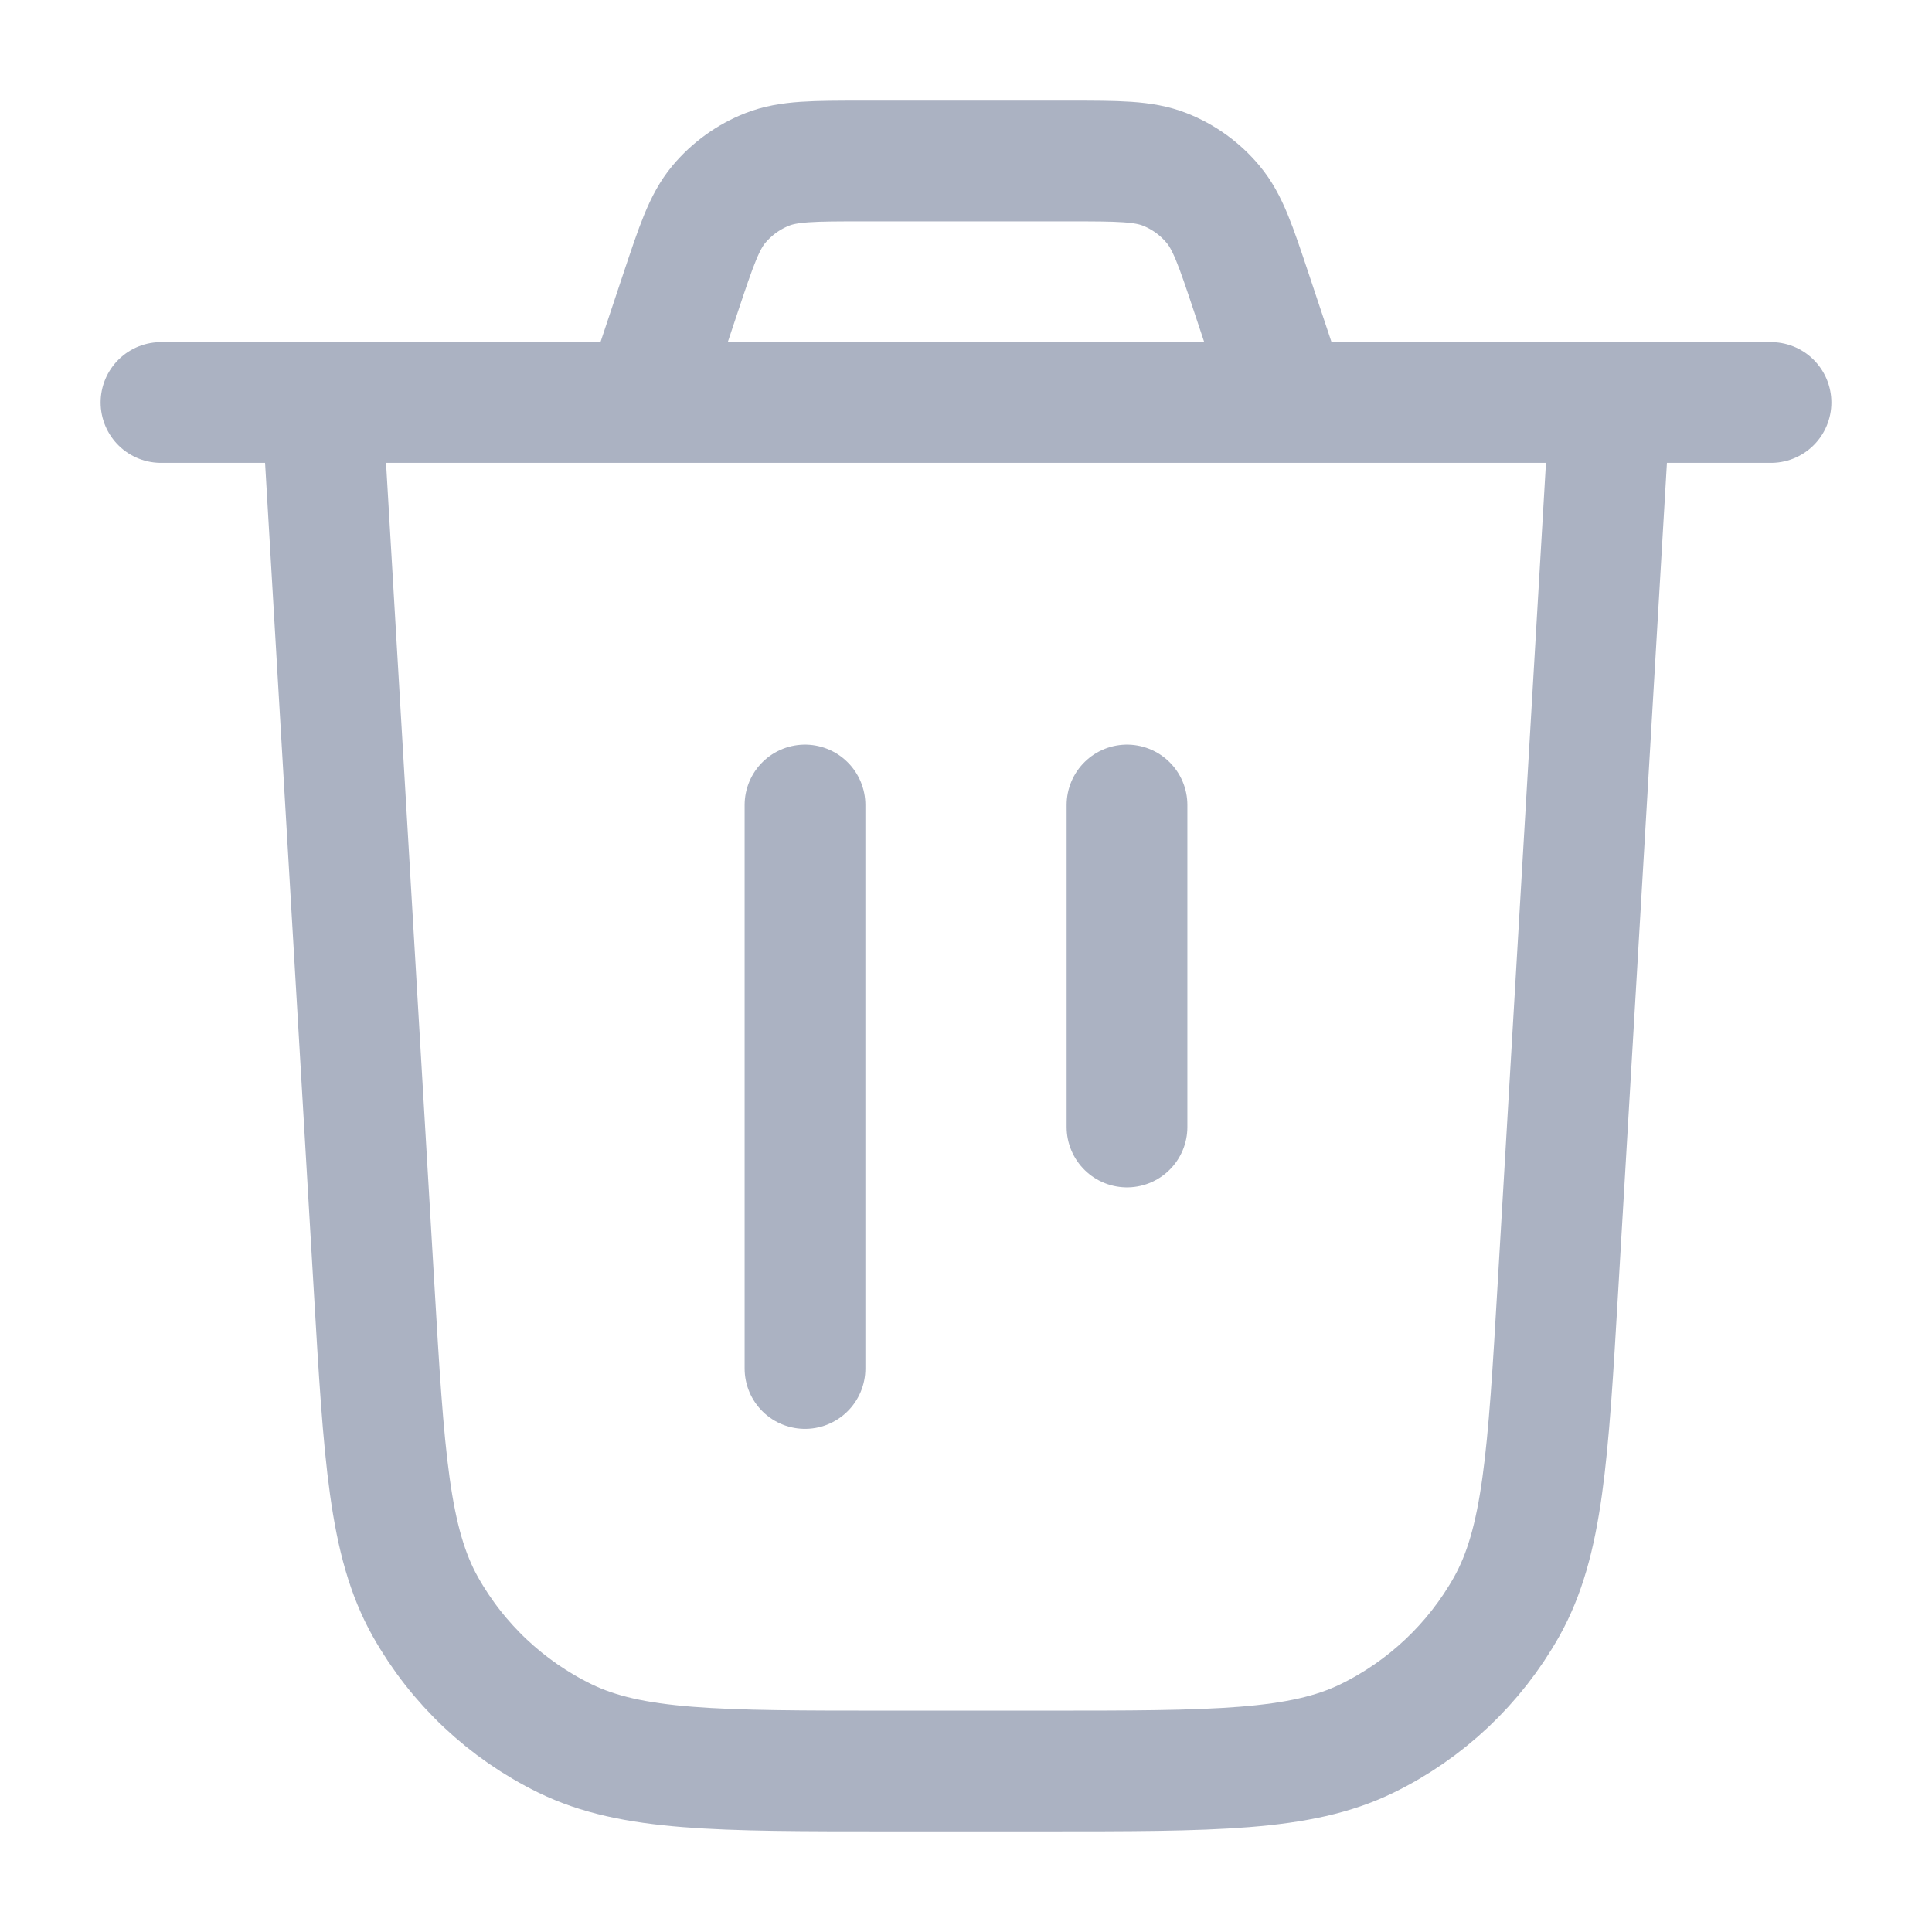 <svg width="24" height="24" viewBox="0 0 24 24" fill="none" xmlns="http://www.w3.org/2000/svg">
<path d="M4 5L4.646 15.976C4.77 18.096 4.833 19.156 5.285 19.961C5.684 20.669 6.288 21.239 7.019 21.596C7.849 22 8.911 22 11.035 22H12.965C15.089 22 16.151 22 16.981 21.596C17.712 21.239 18.316 20.669 18.715 19.961C19.167 19.156 19.23 18.096 19.354 15.976L20 5M4 5H2M4 5H20M20 5H22M16 5L15.547 3.641C15.35 3.051 15.252 2.756 15.069 2.538C14.908 2.345 14.702 2.196 14.468 2.104C14.203 2 13.892 2 13.27 2H10.73C10.108 2 9.797 2 9.532 2.104C9.298 2.196 9.092 2.345 8.93 2.538C8.748 2.756 8.65 3.051 8.453 3.641L8 5M10 10V17M14 10V14" stroke="#ABB2C2" stroke-width="1.5" stroke-linecap="round" stroke-linejoin="round"/>
</svg>
